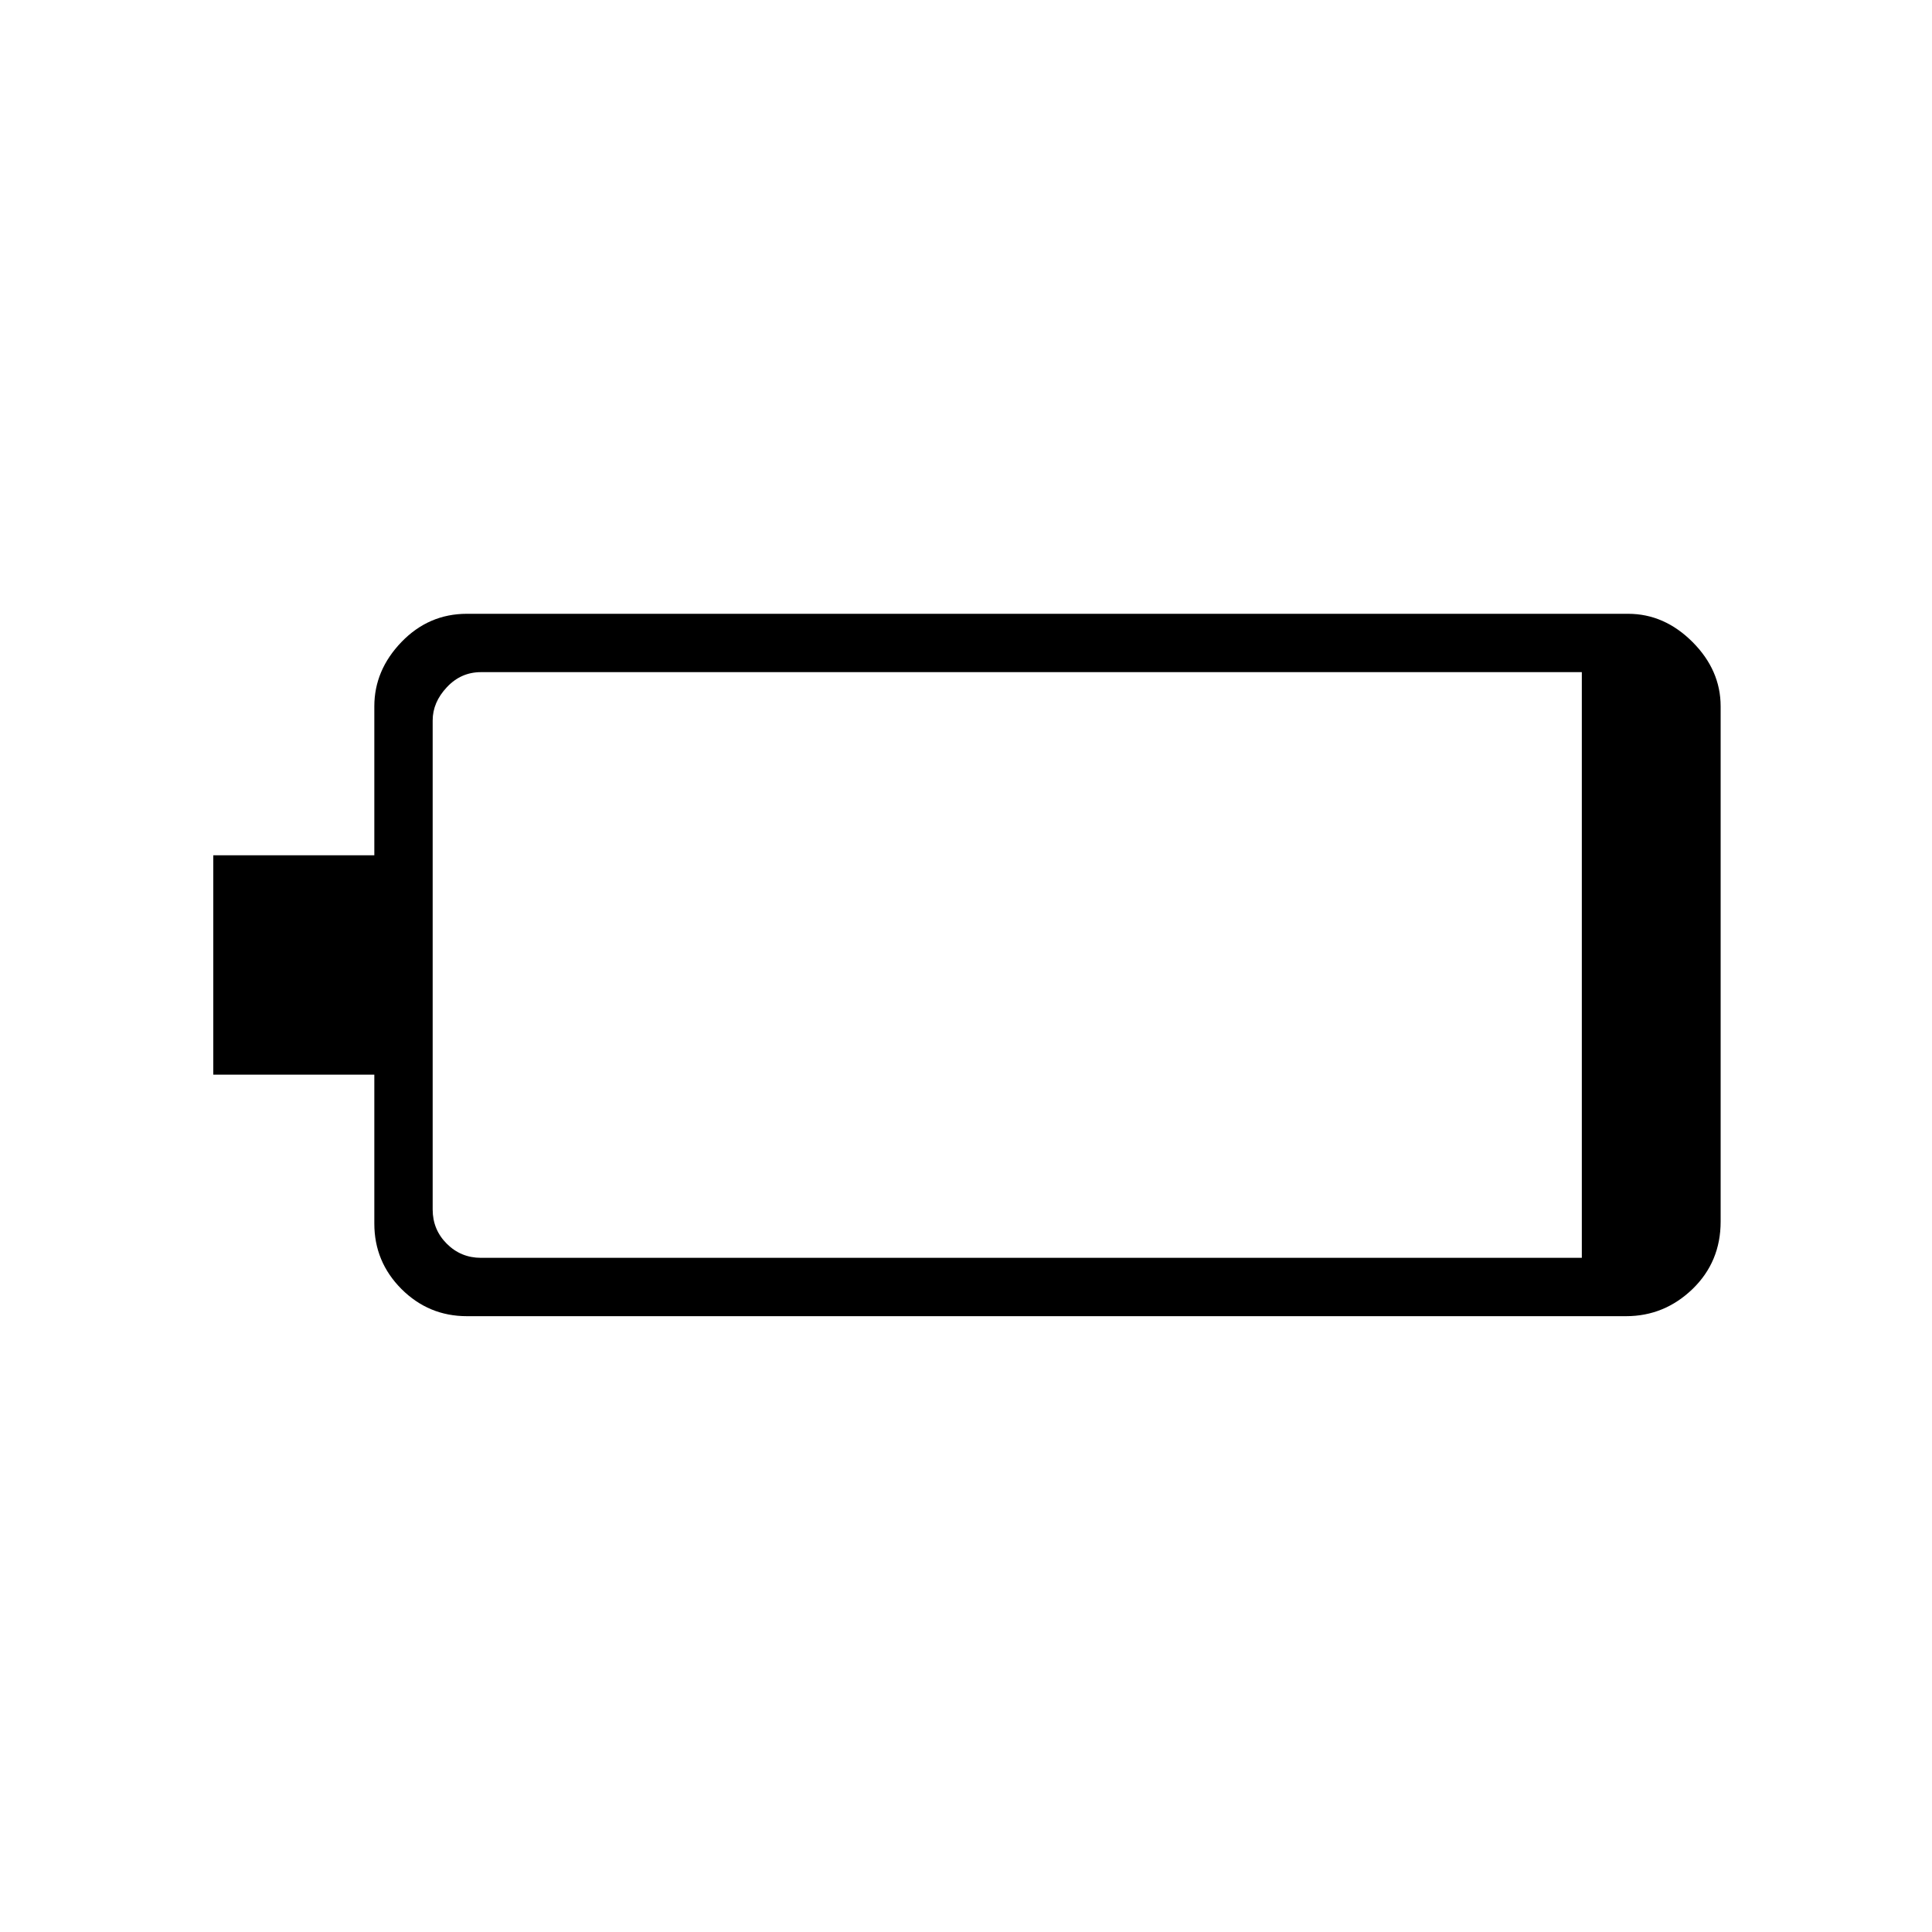 <svg xmlns="http://www.w3.org/2000/svg" height="20" width="20"><path d="M2.208 11.125V8.854H3.875V7.312Q3.875 6.938 4.156 6.646Q4.438 6.354 4.833 6.354H16.854Q17.229 6.354 17.521 6.646Q17.812 6.938 17.812 7.312V12.646Q17.812 13.062 17.521 13.344Q17.229 13.625 16.833 13.625H4.833Q4.438 13.625 4.156 13.344Q3.875 13.062 3.875 12.667V11.125ZM16.375 13.021V6.958H4.979Q4.771 6.958 4.625 7.115Q4.479 7.271 4.479 7.458V12.521Q4.479 12.729 4.625 12.875Q4.771 13.021 4.979 13.021Z"/></svg>